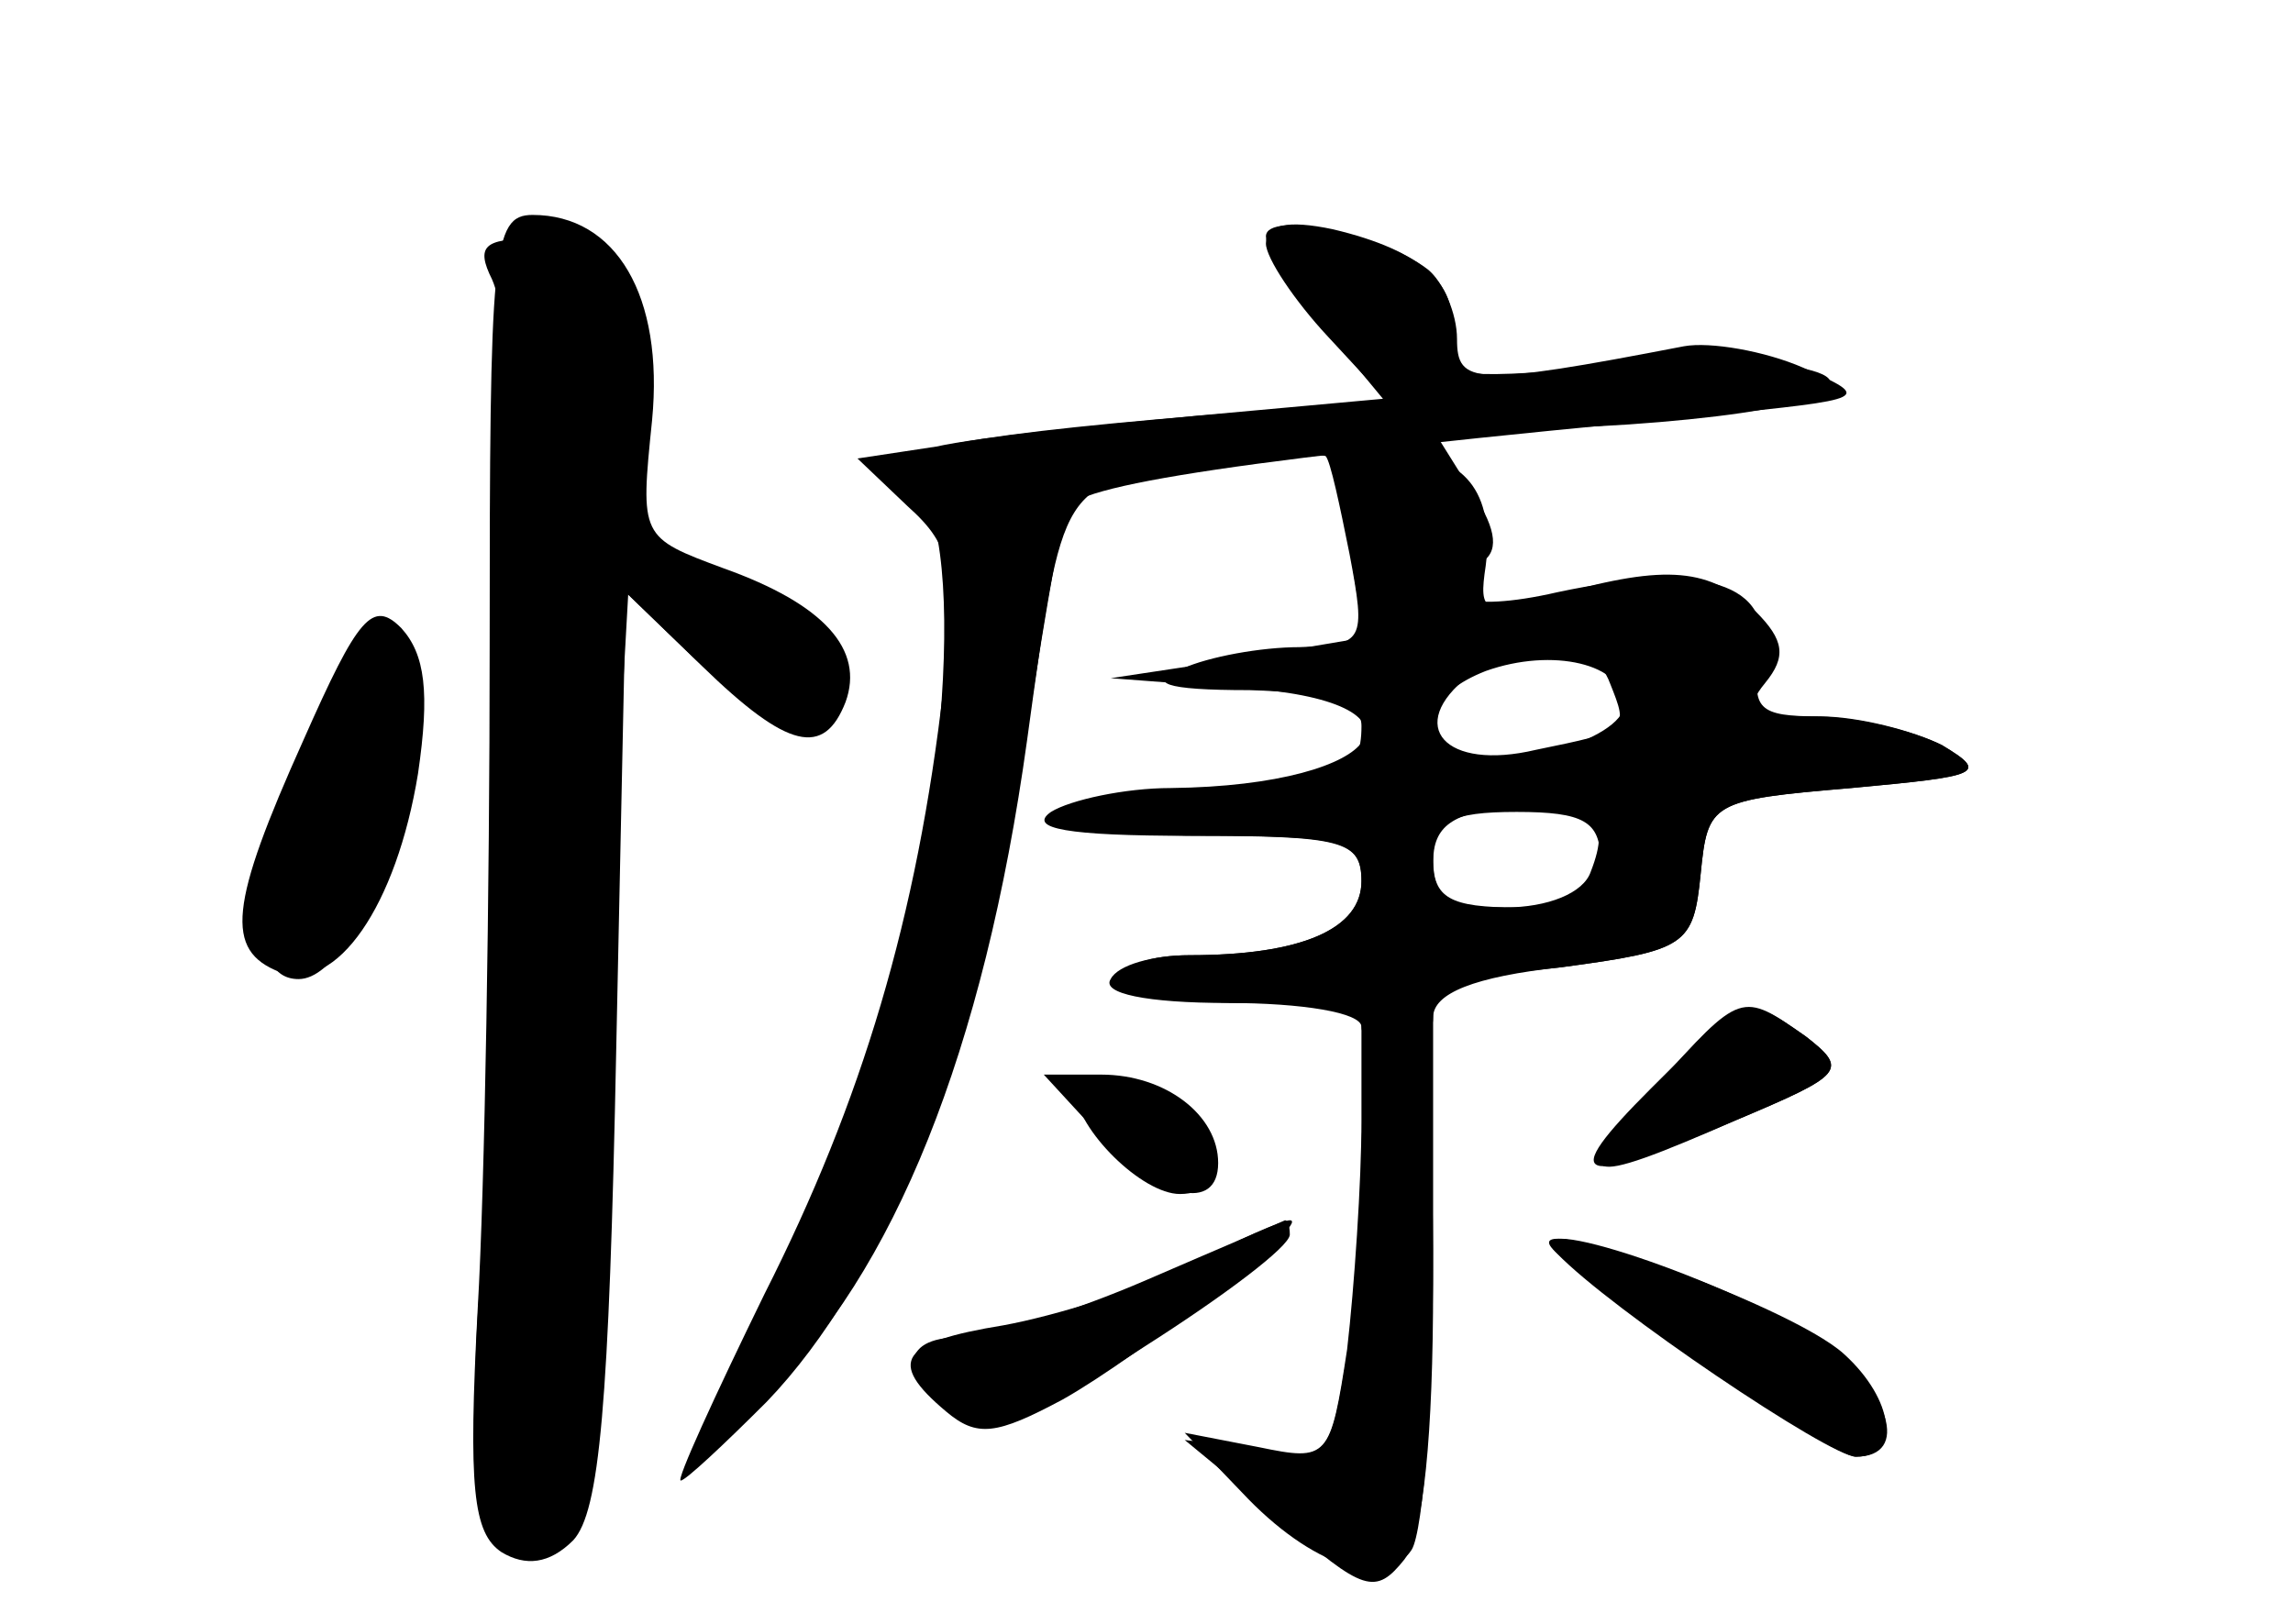 <?xml version="1.0" standalone="no"?>
<!DOCTYPE svg PUBLIC "-//W3C//DTD SVG 20010904//EN"
 "http://www.w3.org/TR/2001/REC-SVG-20010904/DTD/svg10.dtd">
<svg version="1.0" xmlns="http://www.w3.org/2000/svg"
 width="96pt" height="68pt" viewBox="0 0 96 68"
 preserveAspectRatio="xMidYMid meet">
<g transform="translate(0,68) scale(0.1,-0.1)" fill="#000000" stroke="none">
<g id="part-0" class="char-part">
  <path d="M205 408 c0 -101 -2 -225 -5 -276 -4 -75 -2 -94 10 -102 10 -6 20 -5
30 5 11 12 15 56 18 206 l4 191 32 -31 c36 -35 51 -38 60 -15 8 22 -9 41 -51
56 -35 13 -35 13 -30 62 5 52 -15 86 -50 86 -17 0 -18 -15 -18 -182z"/>
  <path d="M530 578 c0 -6 12 -24 26 -39 l25 -27 -78 -6 c-108 -9 -139 -16 -122
-27 25 -15 16 -148 -17 -247 -8 -23 -26 -66 -41 -95 -39 -74 -39 -75 -3 -42
54 51 92 145 110 275 15 109 14 107 71 115 28 4 52 5 54 4 2 -2 6 -21 10 -41
7 -37 6 -38 -21 -39 -16 0 -38 -4 -49 -9 -15 -6 -8 -9 28 -9 34 -1 47 -5 47
-15 0 -21 -9 -25 -69 -27 -76 -4 -74 -19 3 -19 58 0 66 -2 66 -19 0 -20 -25
-31 -72 -31 -16 0 -28 -4 -28 -10 0 -5 23 -10 50 -10 l50 0 0 -49 c0 -26 -3
-70 -6 -96 -7 -46 -8 -47 -37 -41 l-31 6 24 -25 c29 -31 60 -41 71 -24 5 8 9
64 9 126 l0 112 54 6 c52 7 55 9 58 39 3 30 4 31 63 36 54 5 58 6 38 18 -12 6
-35 12 -51 12 -26 0 -29 3 -25 25 6 31 -24 40 -85 27 -39 -9 -56 -2 -31 13 7
5 5 15 -6 31 l-15 24 57 1 c32 1 72 5 88 9 52 12 2 24 -75 16 -63 -5 -68 -4
-63 12 5 22 -11 37 -49 46 -19 4 -28 2 -28 -6z m150 -193 c0 -15 -54 -30 -70
-20 -17 10 -11 25 12 34 28 10 58 3 58 -14z m-10 -65 c0 -16 -7 -20 -35 -20
-28 0 -35 4 -35 20 0 16 7 20 35 20 28 0 35 -4 35 -20z"/>
  <path d="M127 370 c-31 -69 -33 -88 -10 -97 24 -9 49 28 58 83 5 34 3 50 -7
61 -12 12 -18 5 -41 -47z"/>
  <path d="M693 225 c-37 -41 -32 -43 34 -14 45 19 47 21 29 35 -27 19 -27 19
-63 -21z"/>
  <path d="M450 223 c1 -16 28 -43 44 -43 22 0 20 27 -3 40 -23 12 -41 13 -41 3z"/>
  <path d="M498 150 c-21 -10 -56 -21 -78 -25 -43 -7 -49 -15 -24 -36 13 -11 21
-10 49 5 32 18 105 75 95 75 -3 0 -22 -8 -42 -19z"/>
  <path d="M652 155 c22 -23 114 -85 125 -85 23 0 14 28 -14 48 -37 25 -131 57
-111 37z"/>
</g>
<g id="part-1" class="char-part">
  <path d="M206 563 c15 -34 15 -248 1 -363 -15 -118 -9 -170 18 -170 19 0 25
24 25 109 0 43 3 126 7 185 l6 107 27 -26 c31 -29 60 -33 60 -7 0 18 -24 35
-68 47 -22 6 -23 10 -17 56 8 57 -4 79 -42 79 -20 0 -24 -3 -17 -17z"/>
  <path d="M132 370 c-26 -62 -28 -100 -7 -100 28 0 61 107 42 135 -12 15 -16
12 -35 -35z"/>
</g>
<g id="part-2" class="char-part">
  <path d="M530 581 c0 -5 11 -23 25 -39 l24 -29 -77 -7 c-42 -4 -92 -9 -110
-13 l-33 -5 21 -20 c19 -17 20 -27 15 -76 -11 -96 -34 -173 -75 -254 -21 -43
-37 -78 -35 -78 2 0 18 15 36 33 49 51 87 145 106 260 8 56 17 107 19 113 2
11 77 22 269 40 68 7 69 7 40 20 -16 7 -39 11 -50 9 -88 -17 -95 -16 -95 3 0
11 -6 24 -12 29 -19 15 -68 25 -68 14z"/>
</g>
<g id="part-3" class="char-part">
  <path d="M565 451 l6 -38 -53 -9 -53 -8 53 -4 c86 -5 63 -41 -28 -42 -19 0
-42 -5 -50 -10 -10 -7 7 -10 58 -10 64 0 72 -2 72 -19 0 -20 -25 -31 -72 -31
-15 0 -30 -4 -33 -10 -4 -6 15 -10 49 -10 31 0 56 -4 56 -10 0 -5 7 -10 15
-10 8 0 15 6 15 14 0 10 17 17 54 21 52 7 55 9 58 39 3 30 4 31 63 36 54 5 58
6 38 18 -12 6 -36 12 -54 12 -26 0 -29 3 -20 14 9 11 8 18 -4 30 -19 18 -37
20 -83 7 -31 -9 -33 -8 -30 12 4 31 -9 47 -38 47 -24 0 -25 -2 -19 -39z m109
-57 c8 -20 8 -20 -31 -28 -38 -9 -55 10 -28 31 25 18 52 16 59 -3z m-8 -79
c-3 -9 -18 -15 -36 -15 -23 0 -30 4 -30 19 0 15 8 21 33 23 34 3 42 -4 33 -27z"/>
</g>
<g id="part-4" class="char-part">
  <path d="M691 224 c-39 -39 -32 -42 36 -13 45 19 47 21 29 35 -26 18 -25 18
-65 -22z"/>
  <path d="M570 193 c0 -27 -3 -65 -7 -86 -6 -37 -8 -39 -36 -34 l-31 4 40 -33
c35 -31 40 -32 52 -17 8 11 12 52 12 115 0 80 -3 98 -15 98 -11 0 -15 -12 -15
-47z"/>
  <path d="M460 205 c25 -27 50 -33 50 -12 0 20 -22 37 -49 37 l-24 0 23 -25z"/>
  <path d="M480 144 c-30 -13 -65 -24 -78 -24 -26 0 -26 -17 0 -34 12 -7 31 0
77 30 33 21 61 42 61 47 0 4 -1 6 -2 6 -2 -1 -28 -12 -58 -25z"/>
  <path d="M651 156 c24 -23 116 -86 126 -86 19 0 16 24 -5 43 -23 21 -142 63
-121 43z"/>
</g>
</g>
</svg>